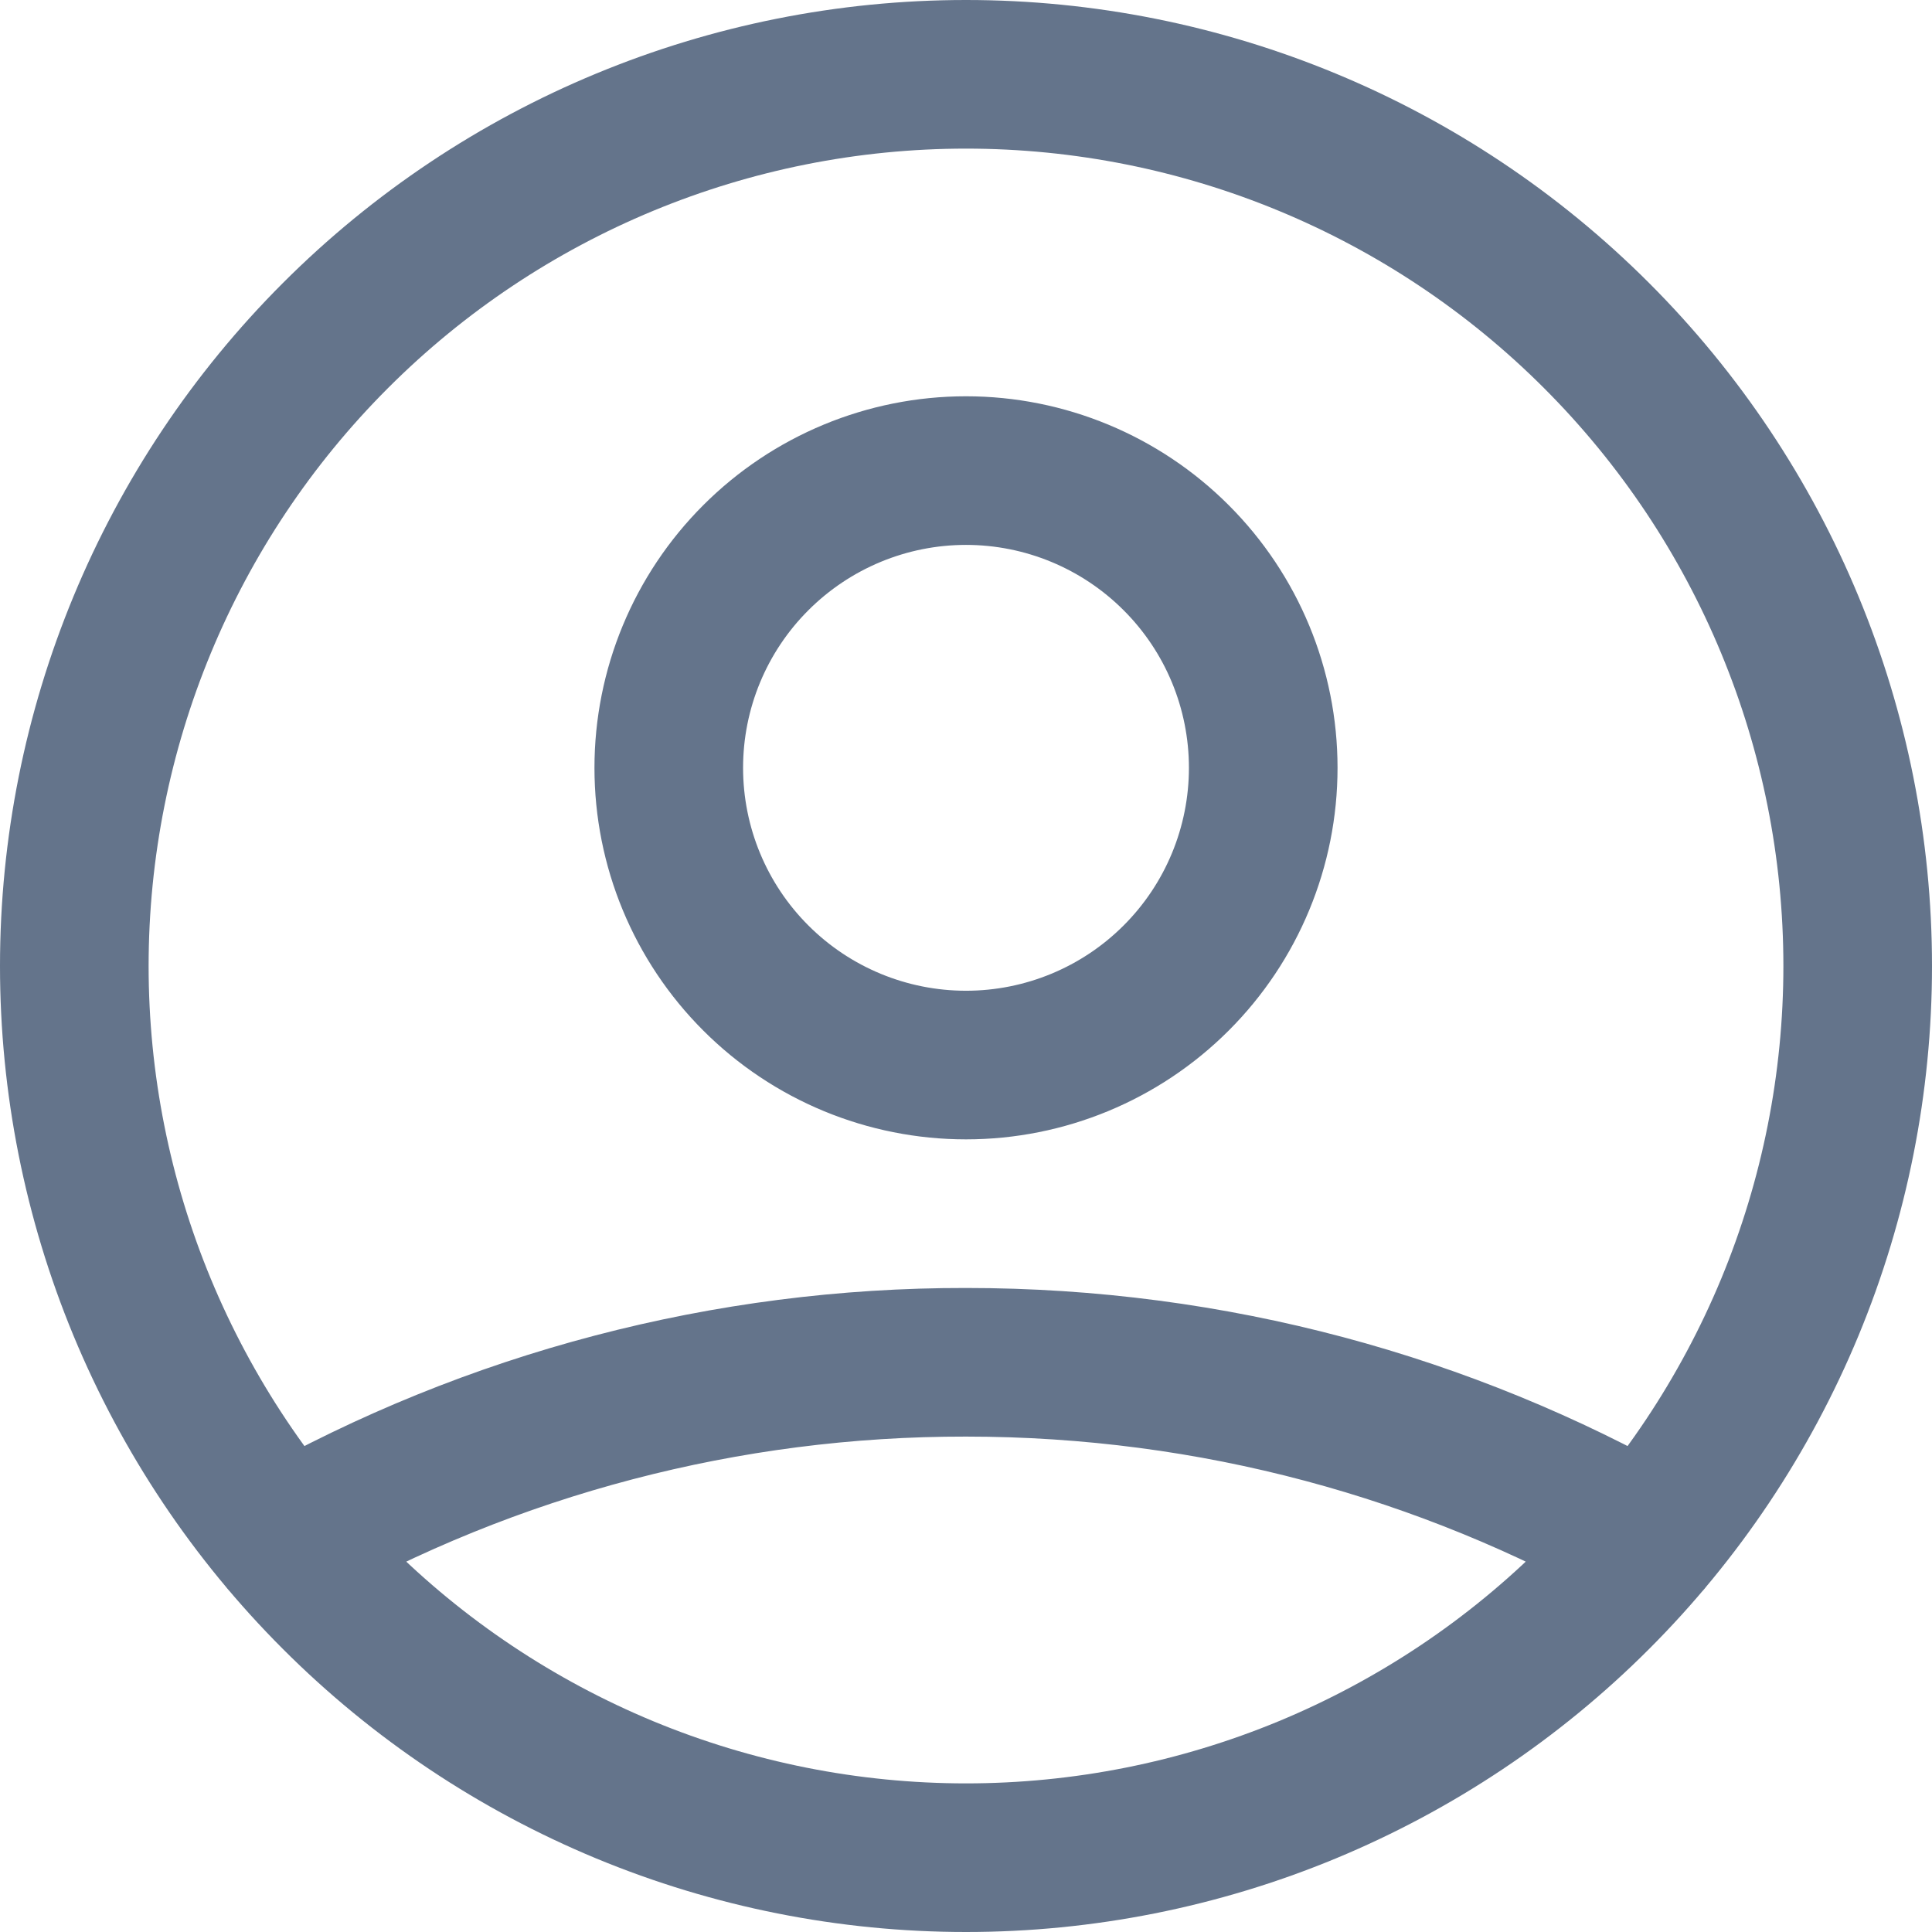 <svg width="26" height="26" viewBox="0 0 26 26" fill="none" xmlns="http://www.w3.org/2000/svg">
<path d="M3.828 20.739C6.626 19.157 9.786 18.328 13 18.333C16.333 18.333 19.463 19.207 22.172 20.739M17 10.333C17 11.394 16.579 12.412 15.828 13.162C15.078 13.912 14.061 14.333 13 14.333C11.939 14.333 10.922 13.912 10.172 13.162C9.421 12.412 9 11.394 9 10.333C9 9.272 9.421 8.255 10.172 7.505C10.922 6.755 11.939 6.333 13 6.333C14.061 6.333 15.078 6.755 15.828 7.505C16.579 8.255 17 9.272 17 10.333ZM25 13C25 14.576 24.69 16.136 24.087 17.592C23.483 19.048 22.6 20.371 21.485 21.485C20.371 22.6 19.048 23.483 17.592 24.087C16.136 24.69 14.576 25 13 25C11.424 25 9.864 24.69 8.408 24.087C6.952 23.483 5.629 22.6 4.515 21.485C3.4 20.371 2.517 19.048 1.913 17.592C1.31 16.136 1 14.576 1 13C1 9.817 2.264 6.765 4.515 4.515C6.765 2.264 9.817 1 13 1C16.183 1 19.235 2.264 21.485 4.515C23.736 6.765 25 9.817 25 13Z" stroke="#64748B" stroke-width="2" stroke-linecap="round" stroke-linejoin="round"/>
</svg>
